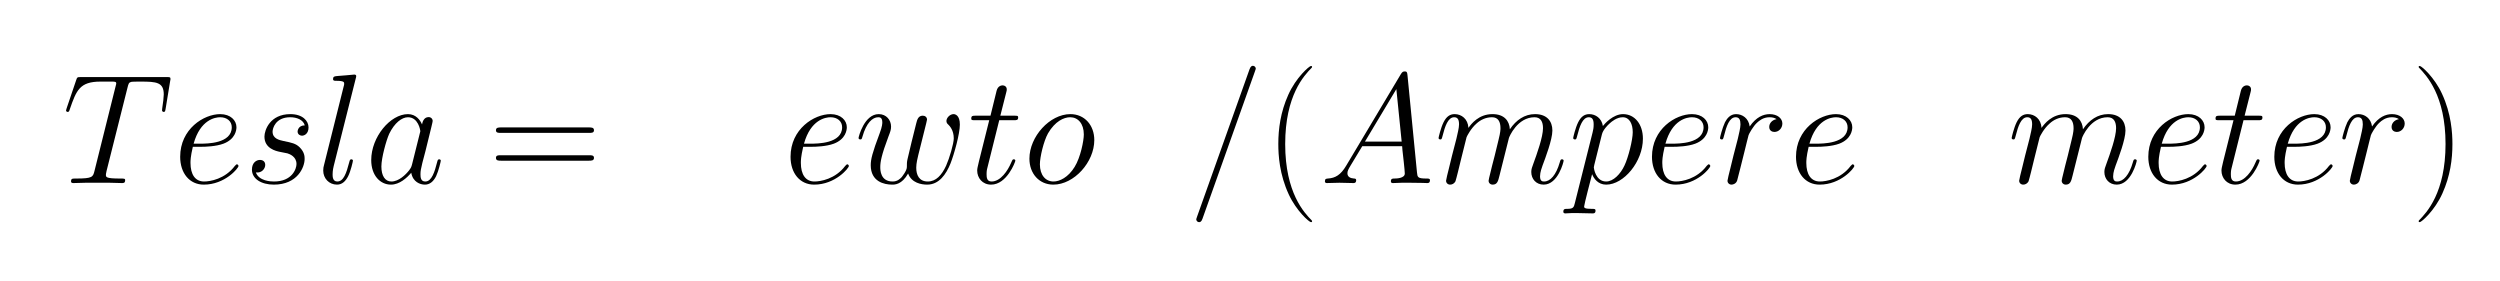 <svg xmlns="http://www.w3.org/2000/svg" xmlns:xlink="http://www.w3.org/1999/xlink" width="499.703" height="56.1" viewBox="132.829 123.094 499.703 56.1"><defs><path id="7718" d="M344 61c-40 -71 -85 -71 -102 -71c-51 0 -137 19 -137 124c0 38 10 79 57 204c17 44 17 65 17 70c0 32 -16 33 -26 33c-37 0 -76 -36 -101 -124c-4 -14 -5 -18 -14 -18c-7 0 -11 5 -11 9c0 8 37 153 129 153c49 0 79 -38 79 -80c0 -20 -5 -33 -17 -64 c-45 -119 -52 -163 -52 -195c0 -17 0 -92 79 -92c31 0 47 17 58 28c1 2 33 40 33 64c0 22 0 33 4 50c4 22 46 191 56 230c6 24 13 49 42 49c15 0 27 -10 27 -25c0 -4 -9 -39 -14 -59l-42 -168c-4 -17 -13 -52 -13 -81c0 -46 18 -88 74 -88c52 0 89 40 117 101 c21 47 49 141 49 175c0 52 -26 79 -35 88c-5 4 -12 11 -12 23c0 20 22 44 46 44c9 0 40 -6 40 -67c0 -59 -37 -191 -60 -249c-28 -69 -73 -135 -149 -135c-38 0 -100 11 -122 71z"/><path id="6d18" d="M206 293l-33 -132l-22 -90c-5 -20 -14 -55 -16 -60c-8 -15 -22 -21 -34 -21c-15 0 -26 11 -26 25c0 5 11 52 18 78c5 18 16 63 20 82l28 108c7 31 17 70 17 92c0 30 -8 46 -31 46c-40 0 -59 -59 -74 -118c-6 -23 -7 -24 -15 -24c-7 0 -11 5 -11 9s14 65 32 101 c19 38 42 52 71 52c44 0 85 -31 88 -88c18 25 65 88 154 88c75 0 108 -43 111 -97c40 59 94 97 161 97c76 0 111 -45 111 -105c0 -58 -45 -176 -63 -224c-4 -11 -16 -43 -16 -69c0 -32 16 -33 26 -33c40 0 77 42 100 122c5 17 6 20 15 20c6 0 10 -4 10 -9 c0 -6 -35 -153 -128 -153c-48 0 -79 36 -79 81c0 18 5 31 14 55c22 60 61 169 61 225c0 40 -14 70 -54 70c-110 0 -162 -125 -164 -133l-60 -239c-9 -36 -14 -59 -44 -59c-15 0 -26 11 -26 25c0 4 6 30 10 45c2 11 21 85 29 115l25 103c12 47 12 67 12 73 c0 40 -14 70 -54 70c-39 0 -73 -16 -99 -40c-37 -32 -62 -82 -64 -88z"/><path id="6000000000000000000" d="M206 293l-33 -132l-22 -90c-5 -20 -14 -55 -16 -60c-8 -15 -22 -21 -34 -21c-15 0 -26 11 -26 25c0 5 11 52 18 78c5 18 16 63 20 82l28 108c7 31 17 70 17 92c0 30 -8 46 -31 46c-40 0 -58 -57 -74 -118c-6 -23 -7 -24 -15 -24c-7 0 -11 5 -11 9s14 64 32 100 c17 34 39 53 71 53c44 0 85 -31 88 -88c18 25 65 88 154 88c76 0 111 -45 111 -105c0 -57 -42 -169 -62 -224c-6 -14 -17 -44 -17 -69c0 -32 16 -33 26 -33c39 0 77 40 100 122c5 17 6 20 15 20c6 0 10 -4 10 -9c0 -6 -35 -153 -128 -153c-48 0 -79 36 -79 81 c0 18 5 31 14 55c20 54 61 168 61 225c0 40 -14 70 -54 70c-39 0 -73 -16 -99 -40c-37 -32 -62 -82 -64 -88z"/><path id="2915" d="M263 249c0 -96 -14 -204 -64 -315c-49 -110 -134 -184 -145 -184c-3 0 -7 1 -7 6c0 2 1 3 2 5c49 50 170 177 170 489c0 311 -122 438 -170 488c-1 2 -2 3 -2 5c0 5 4 6 7 6c12 0 94 -73 142 -177c60 -129 67 -251 67 -323z"/><path id="6c18" d="M254 669l-141 -560c-7 -28 -7 -49 -7 -53c0 -14 0 -46 30 -46c40 0 58 53 76 122c4 15 5 20 14 20c6 0 10 -4 10 -9c0 -4 -14 -67 -31 -100c-16 -31 -38 -53 -71 -53c-51 0 -88 40 -88 90c0 16 2 24 5 35l124 496c5 18 5 20 5 24c0 10 0 19 -51 19c-10 0 -20 0 -20 10 c0 18 7 19 31 21c18 1 33 3 50 4c18 2 54 5 55 5c2 0 12 0 12 -10c0 -5 -2 -11 -3 -15z"/><path id="6f18" d="M456 275c0 -141 -129 -285 -262 -285c-91 0 -153 71 -153 166c0 141 130 285 262 285c91 0 153 -71 153 -166zM195 10c39 0 94 26 135 93c38 61 59 168 59 208c0 70 -38 110 -87 110c-41 0 -97 -26 -142 -103c-28 -50 -52 -152 -52 -198c0 -70 37 -110 87 -110z"/><path id="6518" d="M179 232h-53c-15 -64 -15 -89 -15 -103c0 -74 30 -119 87 -119c38 0 133 15 197 100c9 9 10 10 13 10c4 0 10 -5 10 -11c0 -13 -86 -119 -222 -119c-91 0 -151 73 -151 178c0 178 151 273 256 273c66 0 104 -40 104 -84c0 -18 -7 -76 -83 -105c-48 -18 -116 -20 -143 -20 zM131 252h42c42 0 202 0 202 105c0 38 -30 64 -74 64c-32 0 -127 -15 -170 -169z"/><path id="4000000000000000000" d="M740 578l-140 -558c-4 -17 -5 -20 -15 -20c-9 0 -11 6 -16 18l-238 593c-4 9 -4 11 -10 21l-135 -535c-2 -8 -4 -17 -4 -25c0 -36 32 -42 65 -43c4 0 14 -1 14 -10c0 -19 -11 -19 -18 -19c-14 0 -31 2 -45 2h-48c-20 0 -71 -2 -91 -2c-3 0 -13 0 -13 10c0 18 10 19 15 19 c66 3 90 24 102 73l133 530c1 3 3 11 3 13c0 9 -59 9 -64 9c-19 0 -26 0 -26 10c0 19 9 19 29 19h122c22 0 23 -1 30 -17l214 -532l113 451c3 14 4 17 4 26c0 18 -4 41 -64 43c-7 0 -15 0 -15 10c0 19 12 19 18 19c14 0 32 -2 46 -2h48c20 0 71 2 91 2c4 0 13 0 13 -11 c0 -17 -12 -18 -15 -18c-76 -3 -92 -33 -103 -76z"/><path id="7418" d="M201 402l-78 -313c-3 -12 -3 -31 -3 -32c0 -22 2 -47 32 -47c58 0 104 70 125 120c7 16 8 17 9 18c2 4 6 4 8 4c6 0 10 -3 10 -9c0 -7 -54 -153 -155 -153c-56 0 -89 43 -89 90c0 13 3 23 11 58l66 264h-89c-19 0 -26 0 -26 10c0 19 9 19 29 19h94l39 159 c8 32 31 35 39 35c13 0 26 -9 26 -25c0 -7 0 -9 -4 -23l-37 -146h88c20 0 26 0 26 -11c0 -18 -10 -18 -29 -18h-92z"/><path id="7018" d="M43 -127l113 450c4 18 7 28 7 52c0 30 -8 46 -31 46c-40 0 -59 -59 -74 -118c-6 -23 -7 -24 -15 -24c-7 0 -11 5 -11 9s14 65 32 101c19 38 42 52 71 52c40 0 79 -26 87 -76c11 14 65 76 129 76c75 0 127 -65 127 -157c0 -147 -122 -294 -235 -294c-52 0 -79 39 -90 67 c-6 -23 -51 -195 -51 -207c0 -8 3 -15 49 -15c17 0 24 0 24 -11c0 -18 -12 -18 -18 -18c-21 0 -72 2 -93 2h-43c-13 0 -27 -2 -40 -2c-11 0 -12 8 -12 10c0 19 10 19 22 19c41 0 45 8 52 38zM216 312l-49 -196c-1 -5 -3 -13 -3 -16c0 -4 11 -90 79 -90c46 0 92 48 117 102 c25 52 53 165 53 213c0 52 -20 96 -64 96c-38 0 -71 -28 -82 -38c-16 -14 -44 -43 -51 -71z"/><path id="3d18" d="M429 713l-335 -941c-7 -21 -16 -22 -22 -22c-8 0 -18 7 -18 19c0 2 6 17 6 18l335 941c8 22 17 22 22 22c8 0 18 -7 18 -19c0 -2 -6 -17 -6 -18z"/><path id="3d15" d="M643 321h-567c-15 0 -30 0 -30 17c0 18 17 18 34 18h559c17 0 34 0 34 -18c0 -17 -15 -17 -30 -17zM639 143h-559c-17 0 -34 0 -34 18c0 17 15 17 30 17h567c15 0 30 0 30 -17c0 -18 -17 -18 -34 -18z"/><path id="7318" d="M228 200c-23 5 -97 21 -97 97c0 41 35 144 166 144c78 0 116 -43 116 -85s-28 -53 -42 -53c-9 0 -28 6 -28 27c0 1 2 39 46 39c-10 36 -51 52 -93 52c-95 0 -113 -72 -113 -92c0 -45 43 -54 70 -60c54 -11 78 -16 103 -40c32 -32 32 -60 32 -75c0 -52 -45 -164 -197 -164 c-80 0 -140 37 -140 96c0 45 29 62 51 62c20 0 34 -11 34 -32c0 -22 -20 -53 -60 -48c20 -55 95 -58 116 -58c116 0 144 81 144 112c0 48 -45 64 -58 68c-6 1 -33 7 -50 10z"/><path id="4118" d="M170 111l350 586c9 15 15 17 25 17c11 0 15 -2 17 -22l61 -624c3 -30 4 -39 59 -39c15 0 24 0 24 -10c0 -19 -11 -19 -18 -19c-1 0 -45 2 -106 2h-57c-17 0 -37 -2 -54 -2c-6 0 -15 0 -15 11c0 18 11 18 22 18c16 0 67 2 67 32c0 19 -12 123 -15 149c-1 9 -1 17 -2 26 h-255l-76 -126c-13 -22 -19 -33 -19 -47c0 -24 19 -32 42 -34c6 0 14 -1 14 -10c0 -19 -12 -19 -18 -19c-28 0 -60 2 -89 2c-18 0 -63 -2 -81 -2c-7 0 -12 4 -12 10c0 18 8 18 19 19c48 3 82 23 117 82zM290 265h235l-34 336z"/><path id="7218" d="M389 409c-13 9 -29 12 -45 12c-41 0 -67 -23 -79 -34c-25 -22 -52 -71 -55 -80c-3 -13 -7 -29 -11 -43c-5 -22 -11 -43 -16 -65c-6 -23 -43 -174 -46 -182c-6 -20 -25 -27 -36 -27c-15 0 -26 11 -26 25c0 5 11 52 18 78c5 18 16 63 20 82l28 108c7 31 17 70 17 92 c0 29 -7 46 -31 46c-40 0 -59 -58 -74 -118c-6 -23 -7 -24 -15 -24c-7 0 -11 5 -11 9c0 5 15 65 32 101c12 22 32 52 71 52c40 0 80 -26 87 -79c42 61 88 79 128 79c50 0 81 -28 81 -60c0 -30 -23 -54 -51 -54c-14 0 -33 8 -33 32c0 22 16 44 47 50z"/><path id="2815" d="M306 -244c0 -4 -2 -6 -7 -6c-12 0 -94 73 -142 177c-60 129 -67 251 -67 323c0 96 14 204 64 315c49 110 134 184 145 184c4 0 7 -2 7 -5s-2 -5 -2 -6c-49 -50 -170 -177 -170 -489s123 -440 169 -487c3 -3 3 -5 3 -6z"/><path id="321" d="M261 229l14 -158c1 -14 1 -37 -26 -37c-14 0 -28 12 -25 27v5l14 164l-126 -93c-11 -8 -16 -9 -20 -9c-13 0 -27 12 -27 28s12 22 21 26l141 68l-141 67c-9 4 -21 10 -21 26s14 28 27 28c7 0 7 -1 20 -10l126 -92l-14 159v11c-3 13 10 26 26 26c25 0 26 -23 25 -36 l-14 -160l126 93c11 8 16 9 20 9c13 0 27 -12 27 -28s-12 -22 -21 -26l-142 -68l145 -68c14 -7 18 -17 18 -25c0 -16 -14 -28 -27 -28c-7 0 -25 13 -37 22z"/><path id="5418" d="M417 610l-134 -533c-4 -16 -4 -23 -4 -24c0 -15 0 -24 90 -24c26 0 33 0 33 -10c0 -19 -10 -19 -21 -19c-25 0 -52 2 -77 2h-156c-25 0 -51 -2 -76 -2c-5 0 -16 0 -16 10c0 19 7 19 32 19c106 0 108 10 118 49l134 537c5 18 5 20 5 23c0 11 -10 11 -34 11h-67 c-133 0 -154 -56 -196 -177c-4 -13 -6 -17 -14 -17c-6 0 -10 5 -10 10c0 1 3 12 4 14l61 180c6 18 7 19 30 19h547c20 0 26 0 26 -11c0 -3 0 -5 -2 -14l-29 -177c-3 -16 -3 -21 -13 -21c-6 0 -10 6 -10 10l1 12c6 37 10 75 10 90c0 78 -47 82 -147 82c-21 0 -54 0 -62 -2 c-15 -4 -17 -13 -23 -37z"/><path id="6118" d="M301 119l49 196c1 2 4 15 4 16c0 8 -13 90 -79 90c-39 0 -86 -36 -120 -106c-19 -42 -50 -154 -50 -209c0 -59 23 -96 64 -96c47 0 91 43 113 71c14 19 14 21 19 38zM365 375c2 12 10 47 42 47c15 0 26 -11 26 -25c0 -6 -9 -42 -46 -192c-8 -29 -13 -51 -20 -76 c-9 -39 -12 -50 -12 -73c0 -20 2 -46 31 -46c41 0 60 63 75 122c4 15 5 20 14 20c6 0 10 -4 10 -9c0 -4 -14 -65 -30 -99c-18 -36 -42 -54 -72 -54s-77 17 -87 76c-28 -33 -75 -76 -130 -76c-68 0 -126 58 -126 157c0 148 122 294 235 294c52 0 79 -40 90 -66z"/></defs><g><g><g transform="scale(1.25) scale(0.025,-0.025) translate(4648.964,-5109.927)"><use xlink:href="#5418"/><use x="708.994" xlink:href="#6518"/><use x="1161.994" xlink:href="#7318"/><use x="1622.994" xlink:href="#6c18"/><use x="1935.985" xlink:href="#6118"/></g></g><g><g transform="scale(1.25) scale(0.025,-0.025) translate(7376.727,-5109.927)"><use xlink:href="#3d15"/></g></g><g><g transform="scale(1.25) scale(0.025,-0.025) translate(8373.503,-5109.927)"><use xlink:href="#4e18"/><use x="888.456" xlink:href="#6518"/><use x="1341.456" xlink:href="#7718"/><use x="2067.366" xlink:href="#7418"/><use x="2420.366" xlink:href="#6f18"/><use x="2890.366" xlink:href="#6e18"/><use x="3474.366" xlink:href="#3d18"/></g></g><g><g transform="scale(1.25) scale(0.025,-0.025) translate(12336.869,-5109.927)"><use xlink:href="#2815"/></g></g><g><g transform="scale(1.25) scale(0.025,-0.025) translate(12690.869,-5109.927)"><use xlink:href="#4118"/><use x="734" xlink:href="#6d18"/><use x="1590" xlink:href="#7018"/><use x="2081" xlink:href="#6518"/><use x="2534" xlink:href="#7218"/><use x="3002.198" xlink:href="#6518"/><use x="3677.42" xlink:href="#0321"/><use x="4399.641" xlink:href="#6d18"/><use x="5255.641" xlink:href="#6518"/><use x="5708.641" xlink:href="#7418"/><use x="6061.641" xlink:href="#6518"/><use x="6514.641" xlink:href="#7218"/></g></g><g><g transform="scale(1.25) scale(0.025,-0.025) translate(19673.709,-5109.927)"><use xlink:href="#2915"/></g></g></g></svg>